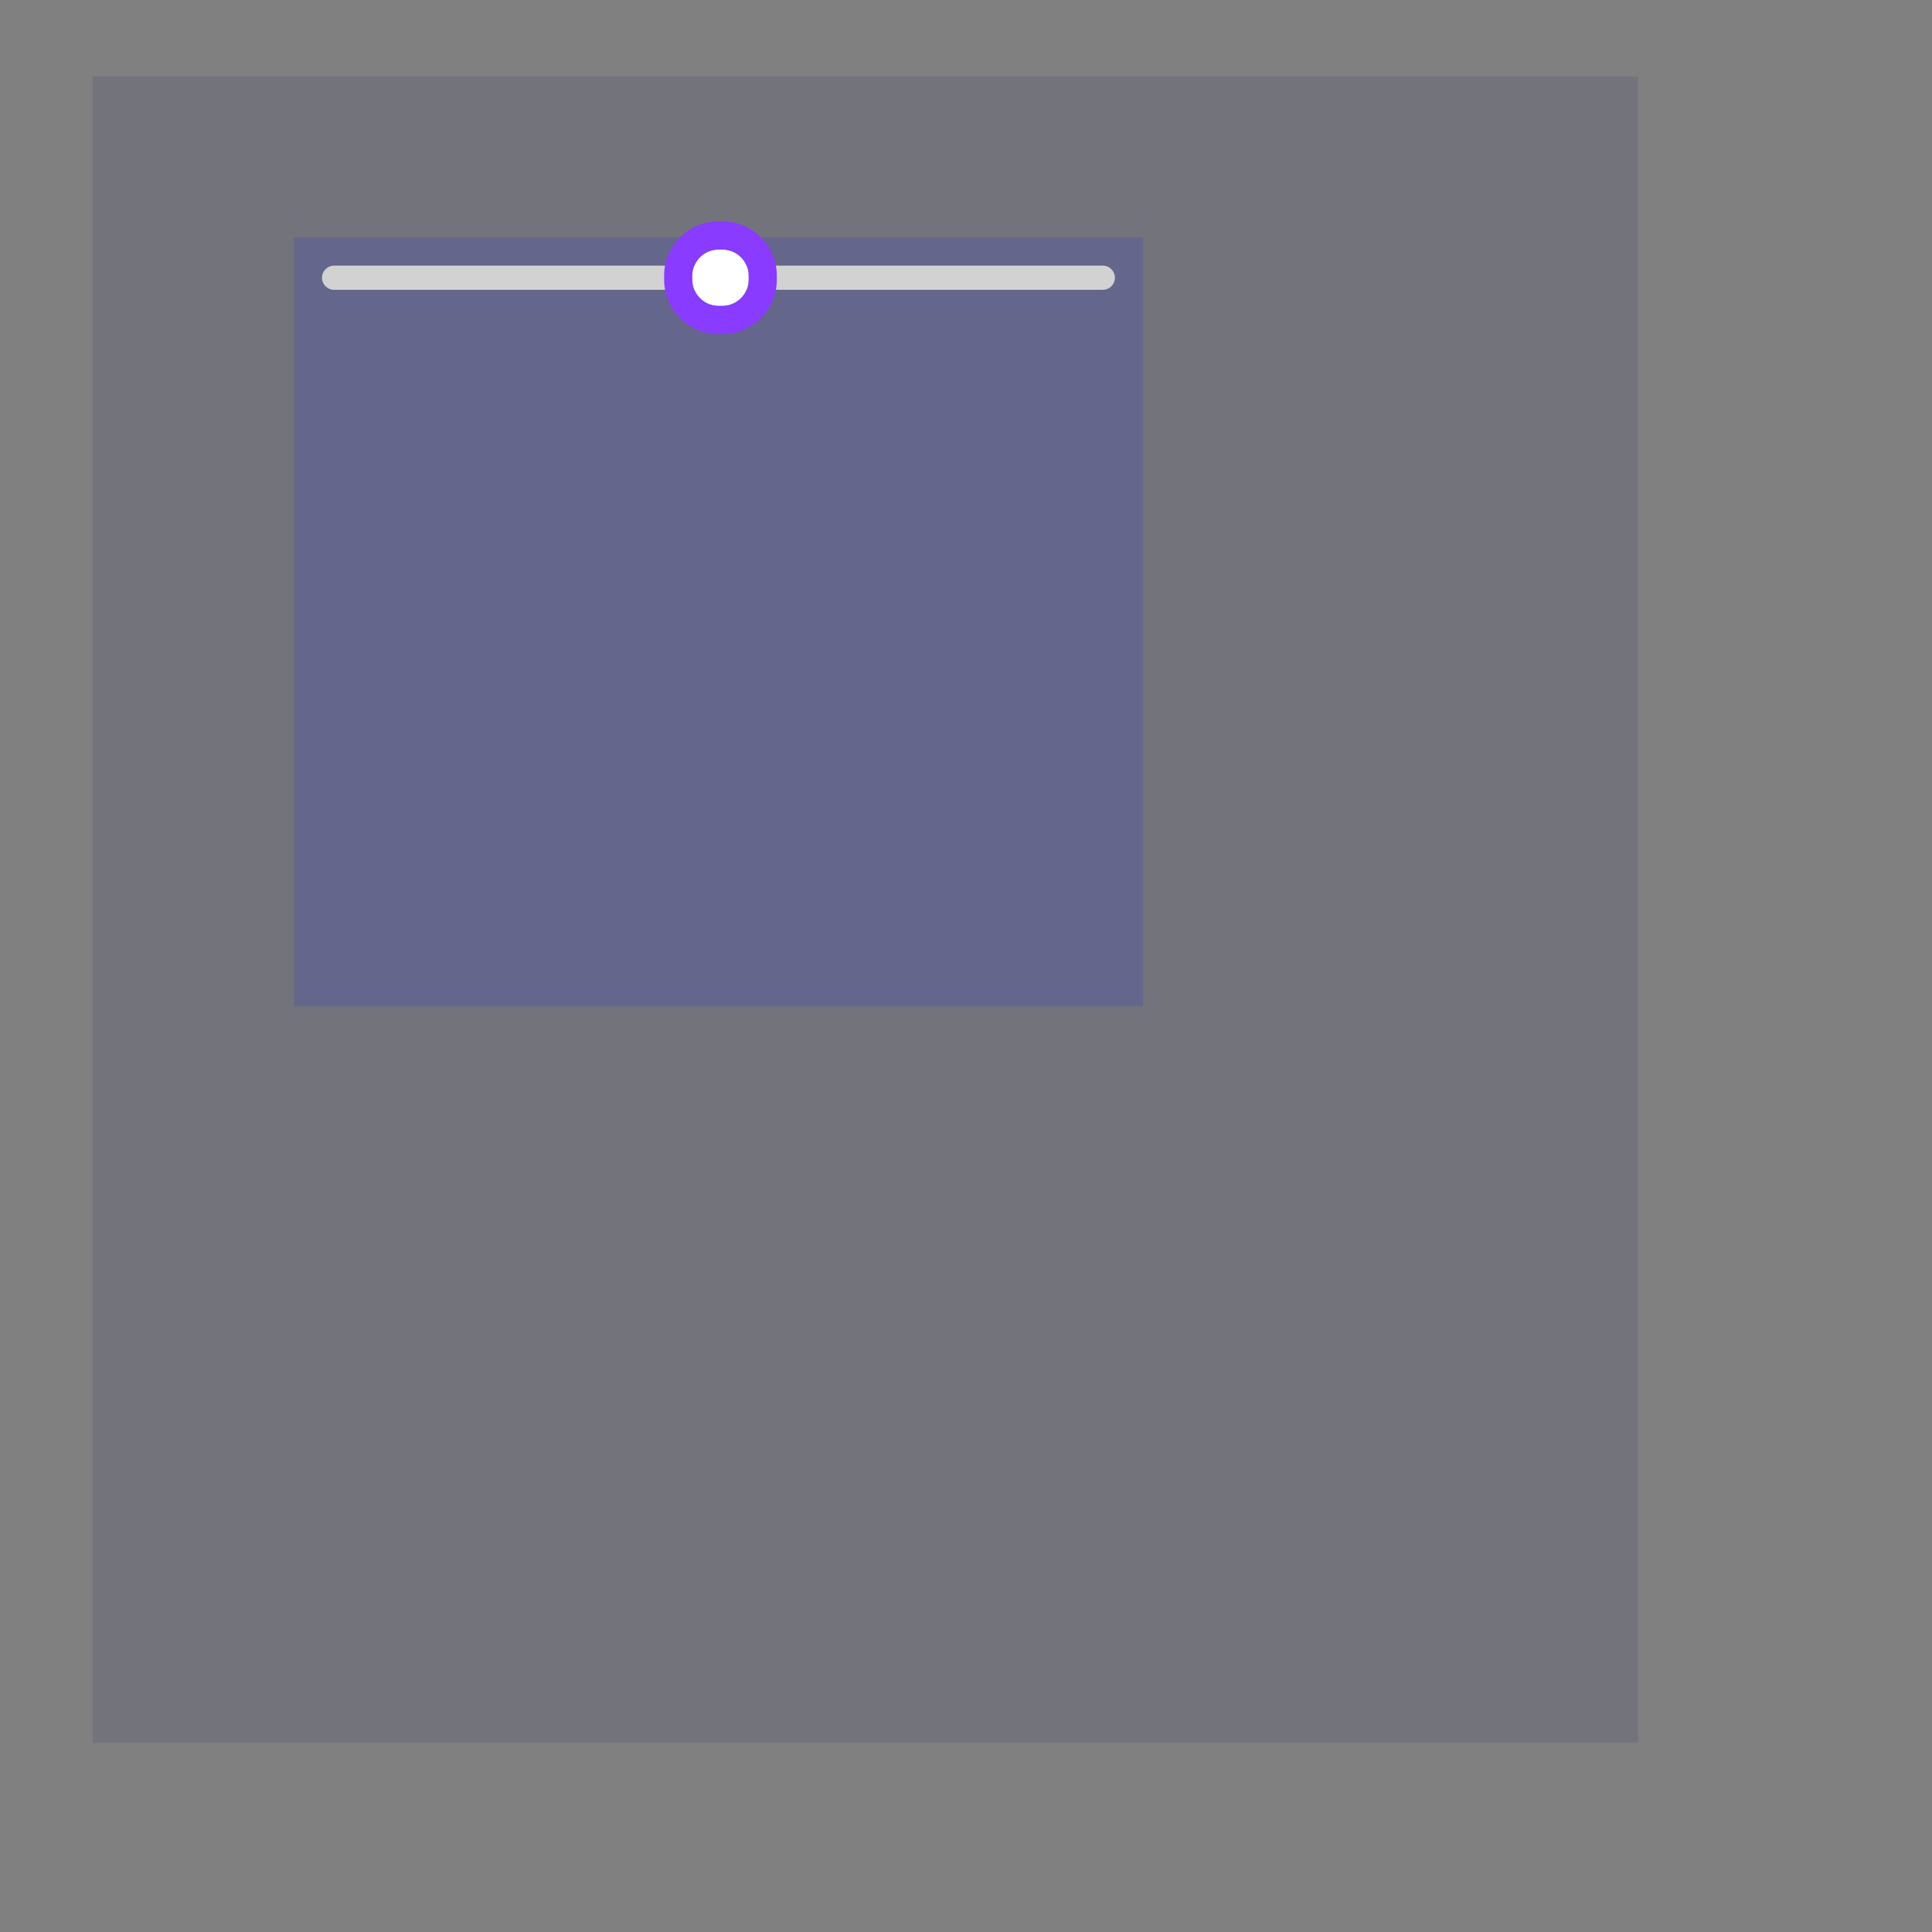 <?xml version="1.0" encoding="UTF-8" standalone="no"?><svg xmlns="http://www.w3.org/2000/svg" version="1.1" viewBox="0 0 480 480" ><rect x="0" y="0" width="480" height="480" fill="#808080" stroke="none"/><defs><clipPath id="clip_0"><polygon points="23 19,407 19,407 433,23 433" /></clipPath></defs><g clip-path="url(#clip_0)">	<path style="fill:#151B54;fill-opacity:0.12" d="M 23,19 C 23,19 23,19 23,19 L 407,19 C 407,19 407,19 407,19 L 407,433 C 407,433 407,433 407,433 L 23,433 C 23,433 23,433 23,433 L 23,19 Z" />	<path style="fill:#0000FF;fill-opacity:0.12" d="M 73,59 C 73,59 73,59 73,59 L 284,59 C 284,59 284,59 284,59 L 284,250 C 284,250 284,250 284,250 L 73,250 C 73,250 73,250 73,250 L 73,59 Z" />	<path style="fill:#D2D2D2;" d="M 80,69 C 80,67.34 81.34,66 83,66 L 274,66 C 275.66,66 277,67.34 277,69 L 277,69 C 277,70.66 275.66,72 274,72 L 83,72 C 81.34,72 80,70.66 80,69 L 80,69 Z" />	<path style="fill:#FFFFFF;" d="M 178.50,62 C 174.92,62 172,64.92 172,68.50 L 172,69.50 C 172,73.08 174.92,76 178.50,76 L 179.50,76 C 183.08,76 186,73.08 186,69.50 L 186,68.50 C 186,64.92 183.08,62 179.50,62 L 178.50,62 Z" />	<path style="fill:#893BFF;" d="M 165,68.50 C 165,61.05 171.05,55 178.50,55 L 179.50,55 C 186.95,55 193,61.05 193,68.50 L 193,69.50 C 193,76.95 186.95,83 179.50,83 L 178.50,83 C 171.05,83 165,76.95 165,69.50 L 165,68.50 M 178.50,62 C 174.92,62 172,64.92 172,68.50 L 172,69.50 C 172,73.08 174.92,76 178.50,76 L 179.50,76 C 183.08,76 186,73.08 186,69.50 L 186,68.50 C 186,64.92 183.08,62 179.50,62 L 178.50,62 Z" /></g></svg>